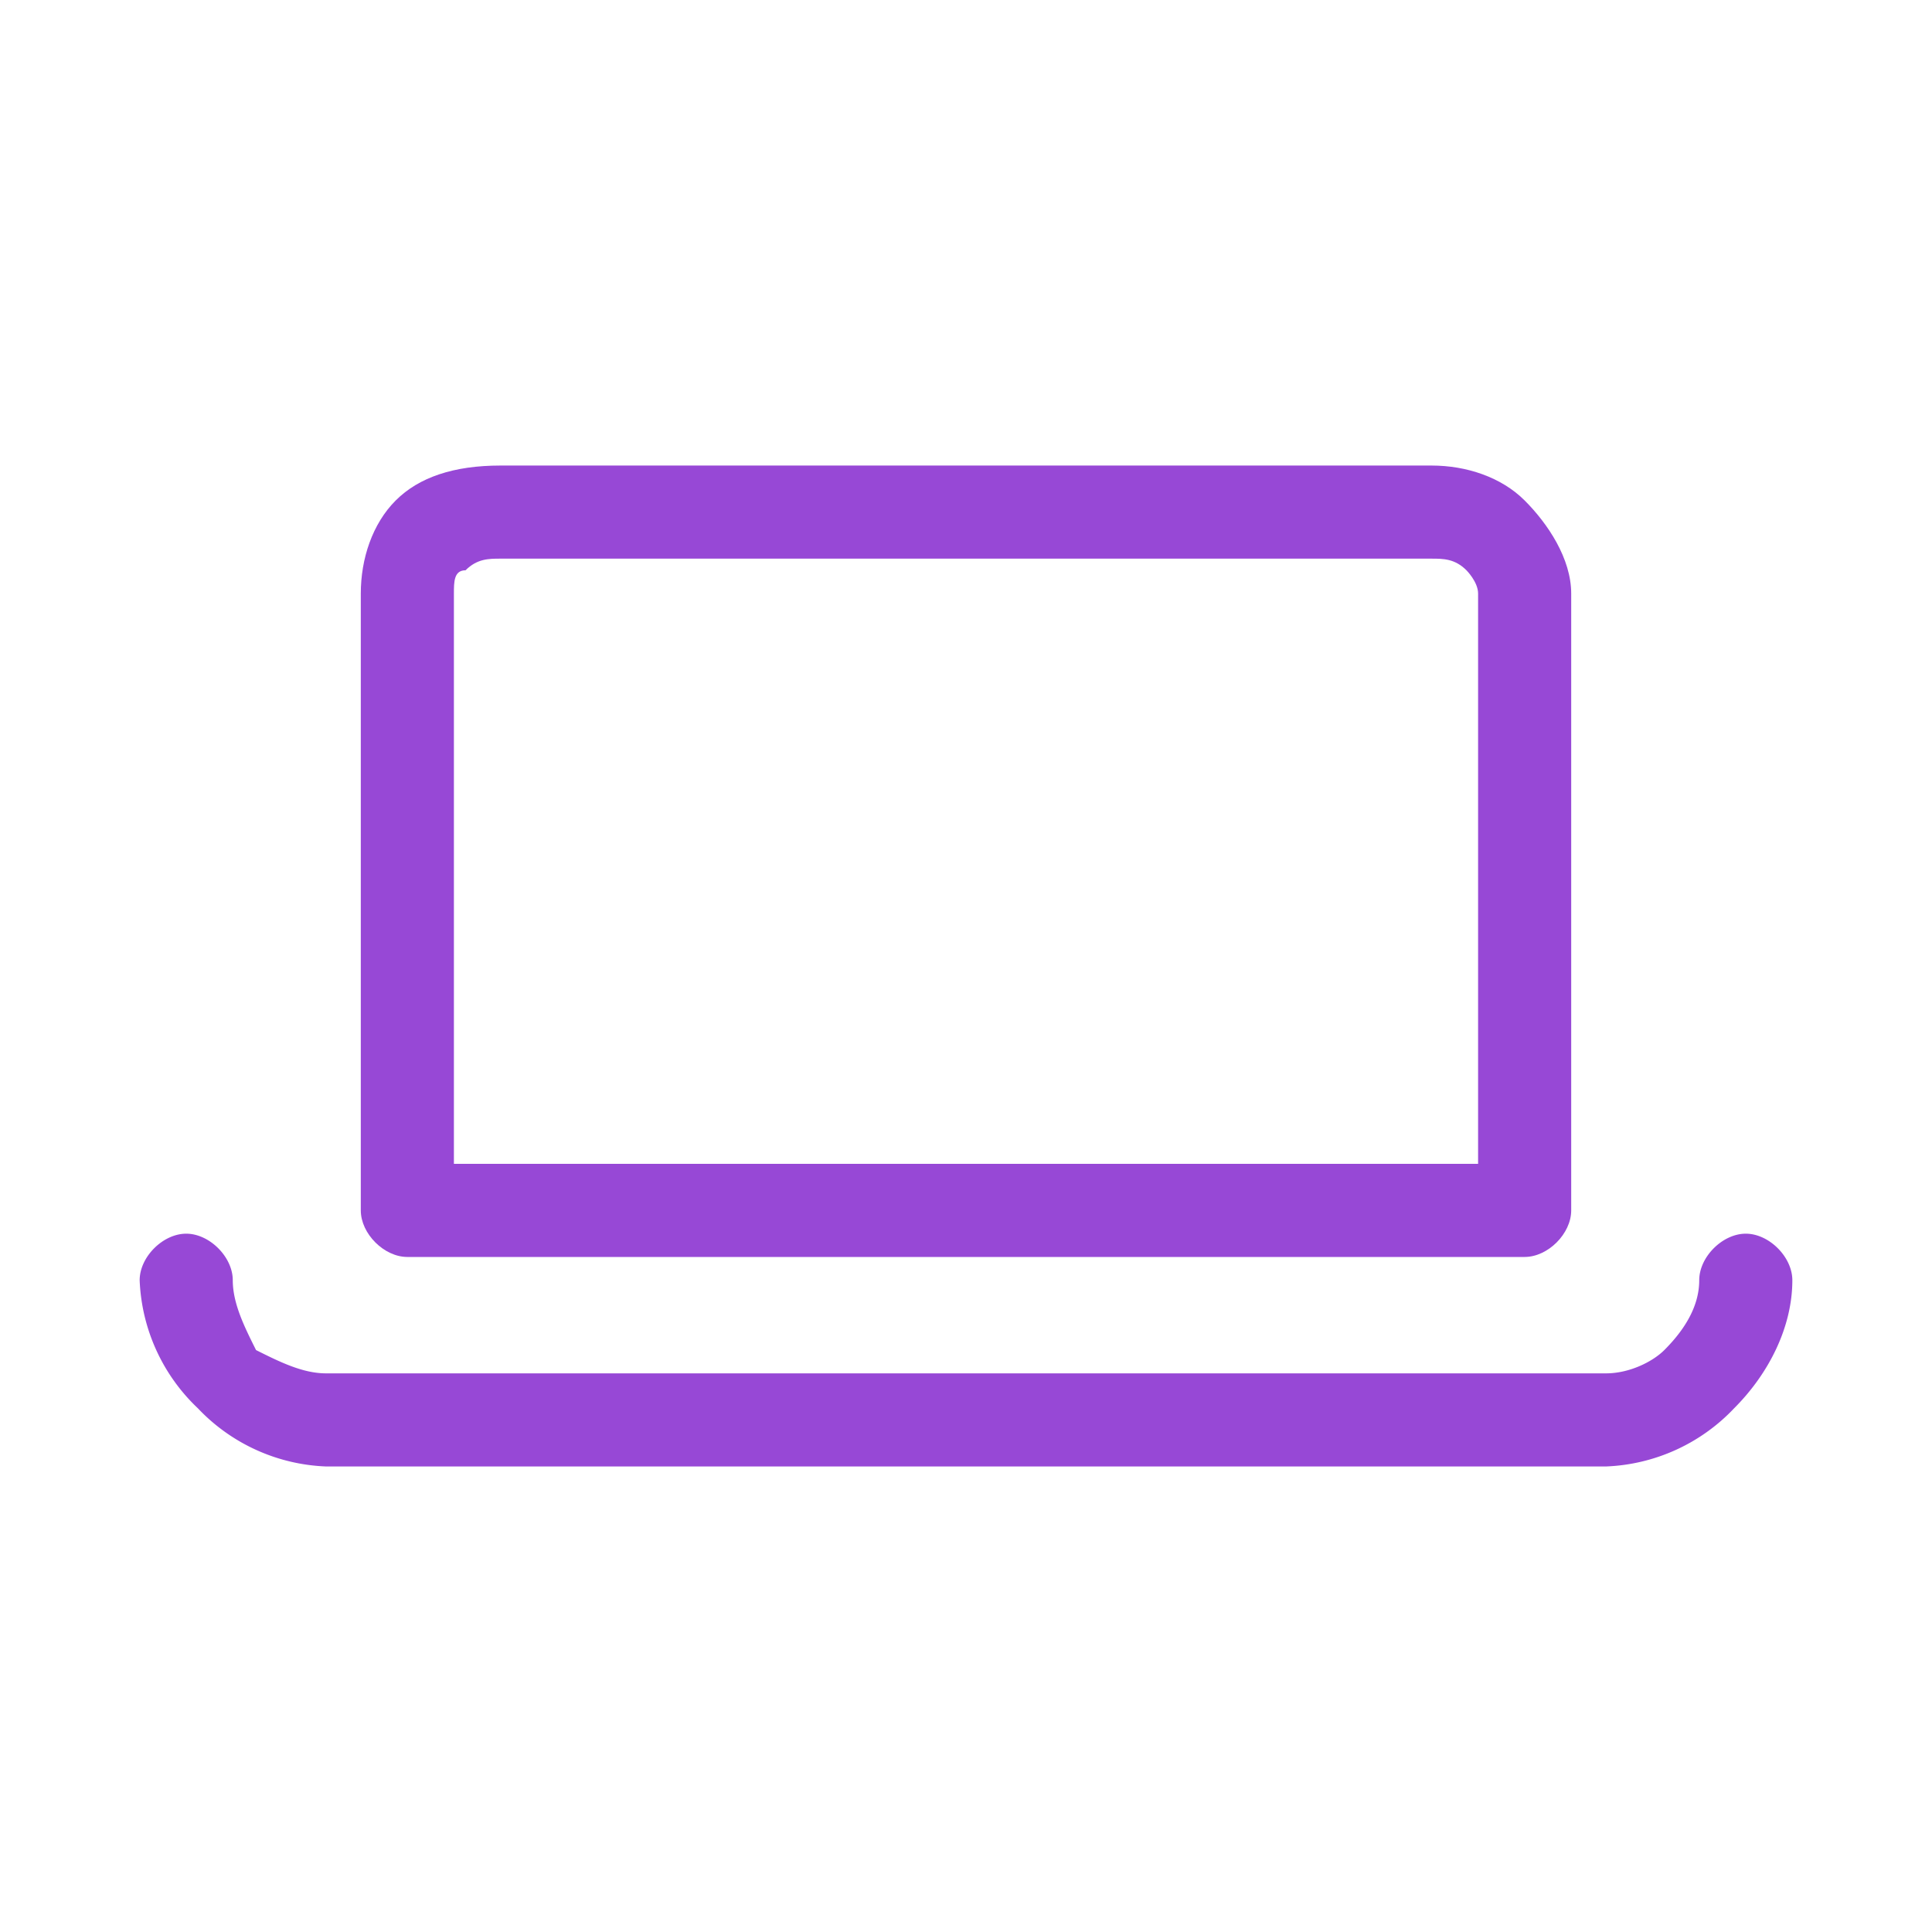 <svg xmlns="http://www.w3.org/2000/svg" width="30" height="30" fill="#9748d6" image-rendering="optimizeQuality" shape-rendering="geometricPrecision" viewBox="0 0 1.66 1.66"><path d="M.43.4h.8c.03 0 .06.01.08.03s.04.05.04.08v.53c0 .02-.02.04-.04.04H.35c-.02 0-.04-.02-.04-.04V.51C.31.48.32.45.34.43S.39.4.43.4zm.8.08h-.8C.42.48.41.48.4.49.39.49.39.5.39.51V1h.88V.51c0-.01-.01-.02-.01-.02-.01-.01-.02-.01-.03-.01z"></path><path d="M1.46 1.1c0-.02.02-.04.04-.04s.04.02.04.04c0 .04-.02.08-.05.11a.16.16 0 0 1-.11.05H.28a.16.16 0 0 1-.11-.05.16.16 0 0 1-.05-.11c0-.02.02-.04.04-.04s.04.02.04.04.01.04.02.06c.02.01.04.02.06.02h1.1c.02 0 .04-.01.05-.02.02-.02.03-.04.03-.06z"></path></svg>